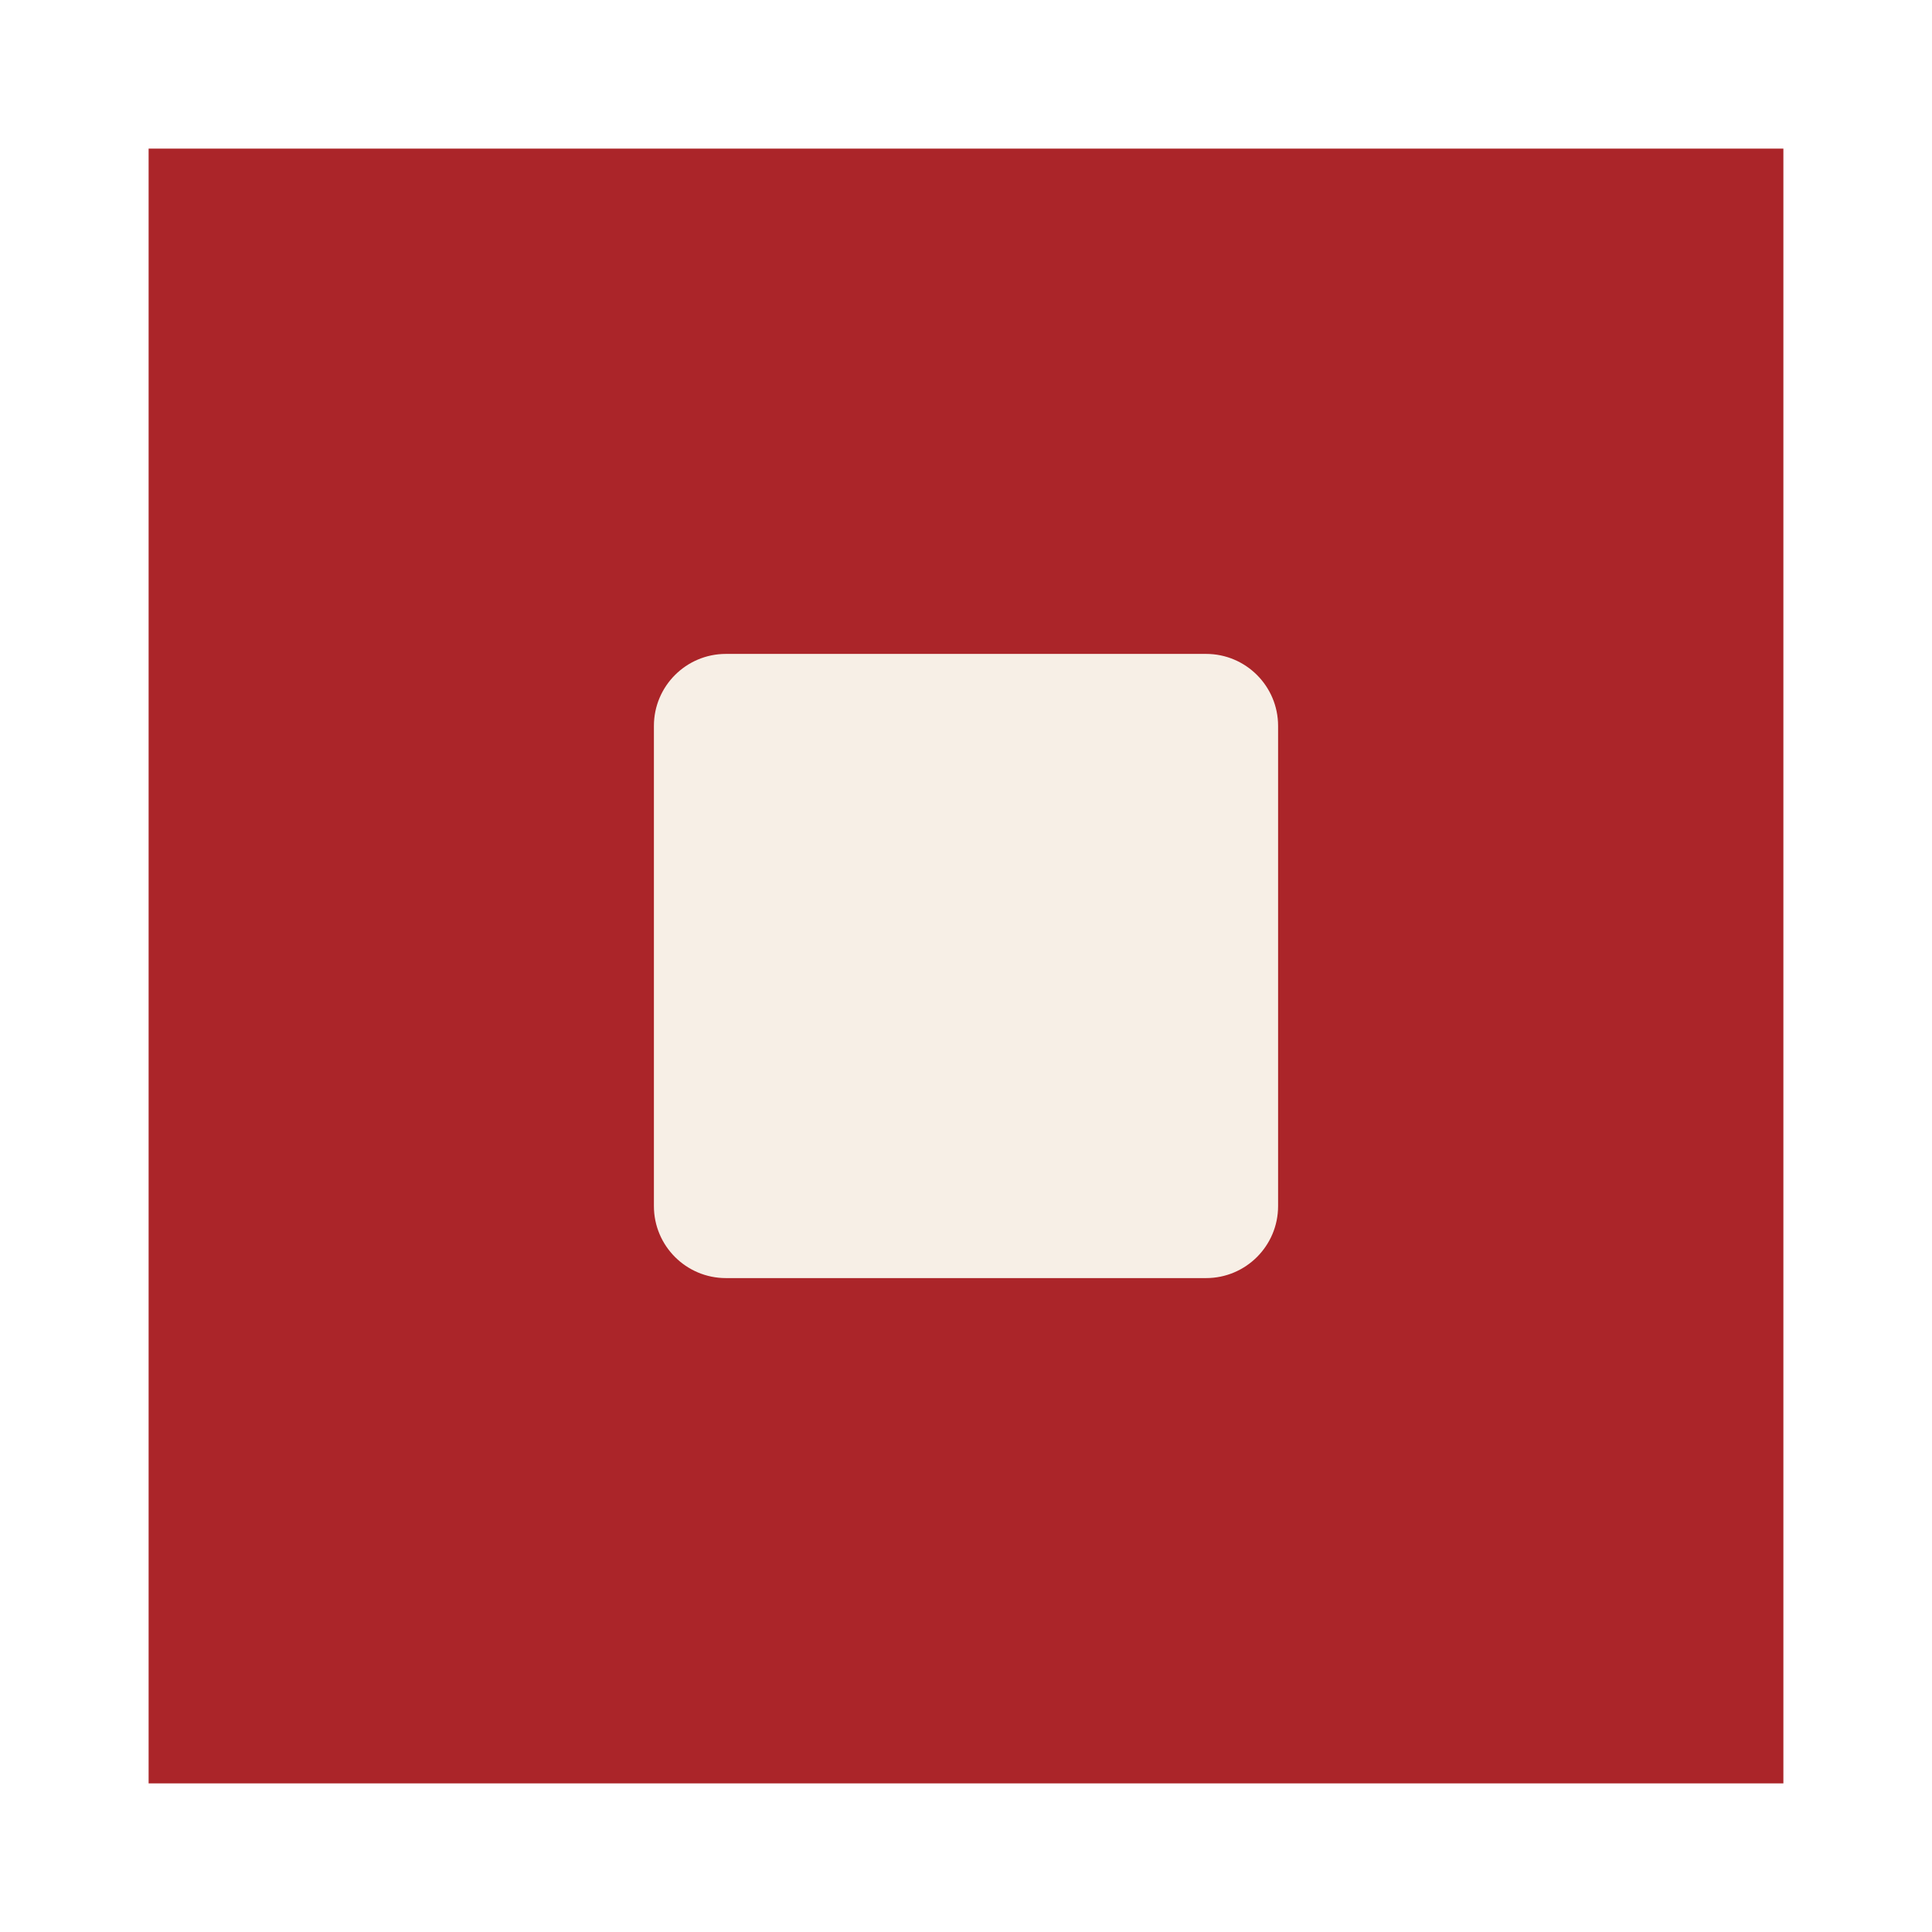 <svg width="65" height="65" viewBox="0 0 65 65" fill="none" xmlns="http://www.w3.org/2000/svg">
<rect x="0" y="0" width="65" height="65" fill="#333333" stroke="none"/>
<rect x="2.5" y="2.5" width="60" height="60" fill="#AB2529"/>
<path d="M40.577 22H24.423C23.085 22 22 23.085 22 24.423V40.577C22 41.915 23.085 43 24.423 43H40.577C41.915 43 43 41.915 43 40.577V24.423C43 23.085 41.915 22 40.577 22Z" fill="#F7EFE6"/>
<rect x="2.5" y="2.5" width="60" height="60" stroke="white" stroke-width="5"/>
</svg>
